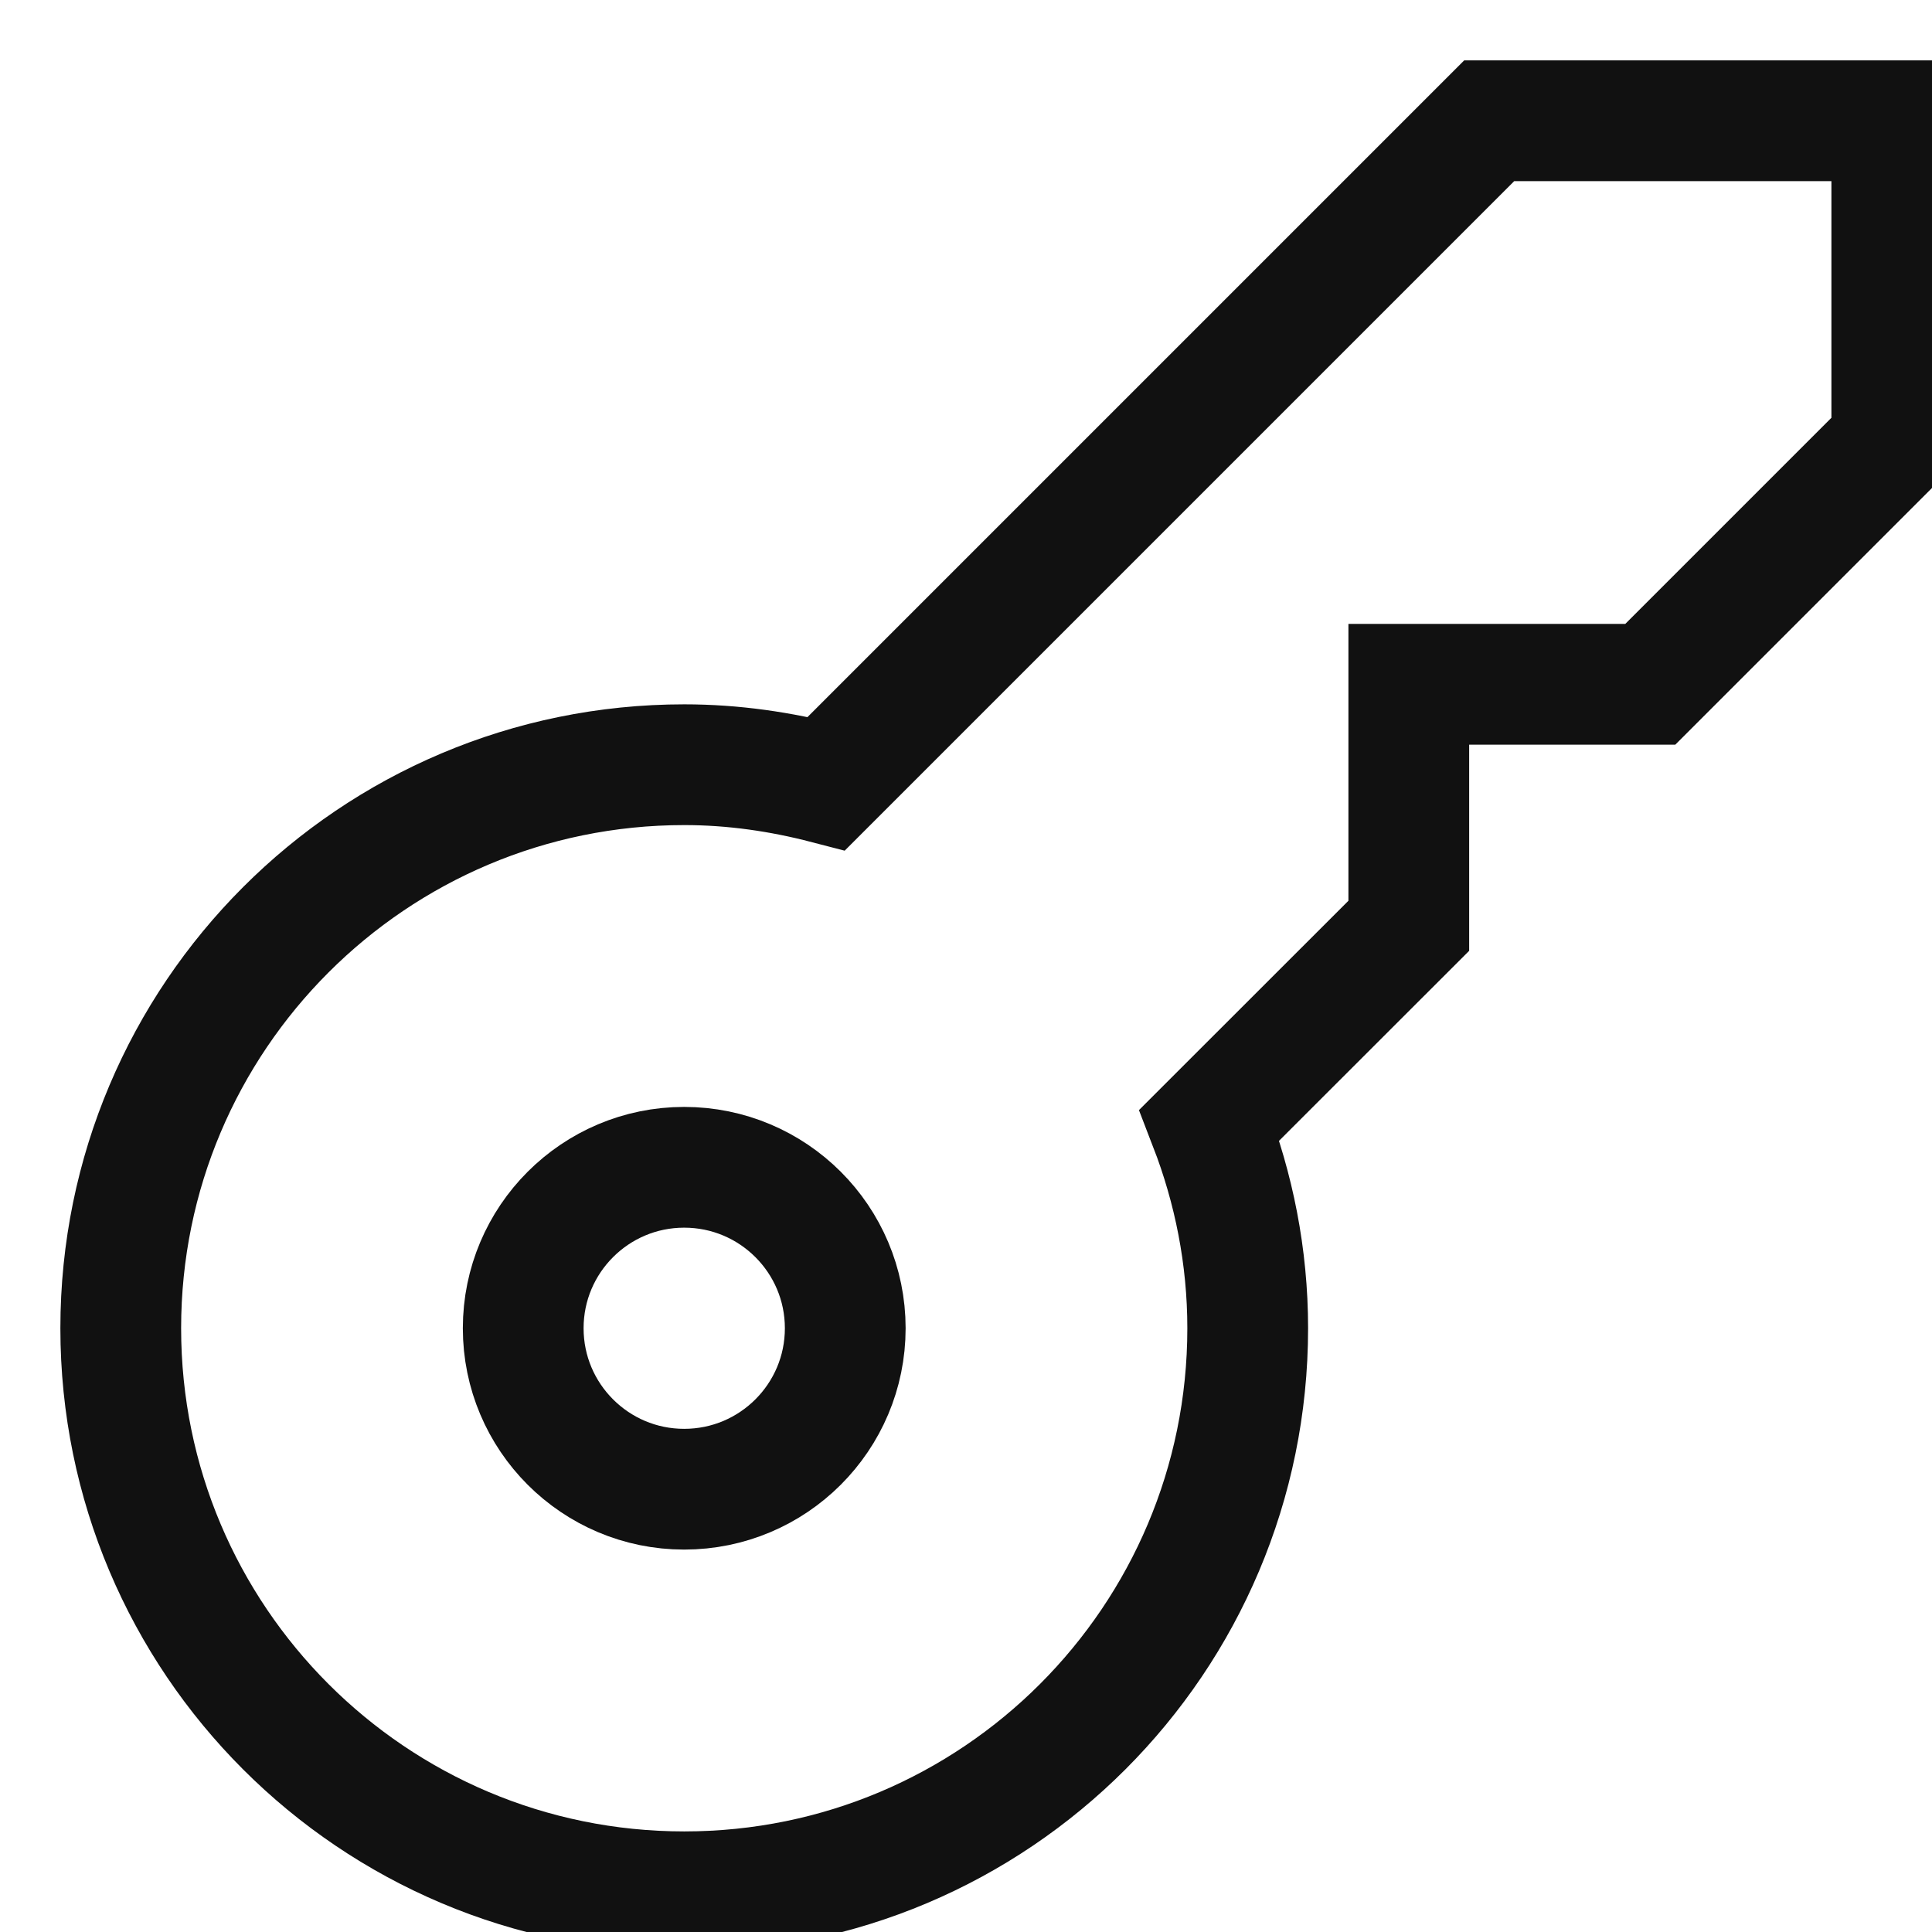 <svg width="16" height="16" viewBox="0 0 16 16" fill="none" xmlns="http://www.w3.org/2000/svg">
<g clip-path="url(#clip0)">
<path d="M12.333 1L6.844 6.489C6.467 6.391 6.074 6.333 5.667 6.333C3.089 6.333 1 8.423 1 11C1 13.577 3.089 15.667 5.667 15.667C8.244 15.667 10.333 13.577 10.333 11C10.333 10.406 10.218 9.84 10.016 9.317L11.667 7.667V5.667H13.667L15.667 3.667V1H12.333Z" stroke="#111111" stroke-miterlimit="10" stroke-linecap="square"/>
<path d="M5.666 12.333C6.403 12.333 7 11.736 7 11C7 10.264 6.403 9.667 5.666 9.667C4.93 9.667 4.333 10.264 4.333 11C4.333 11.736 4.93 12.333 5.666 12.333Z" stroke="#111111" stroke-miterlimit="10" stroke-linecap="square"/>
</g>
<defs>
<clipPath id="clip0">
<rect width="16" height="16" fill="white"/>
</clipPath>
</defs>
</svg>
